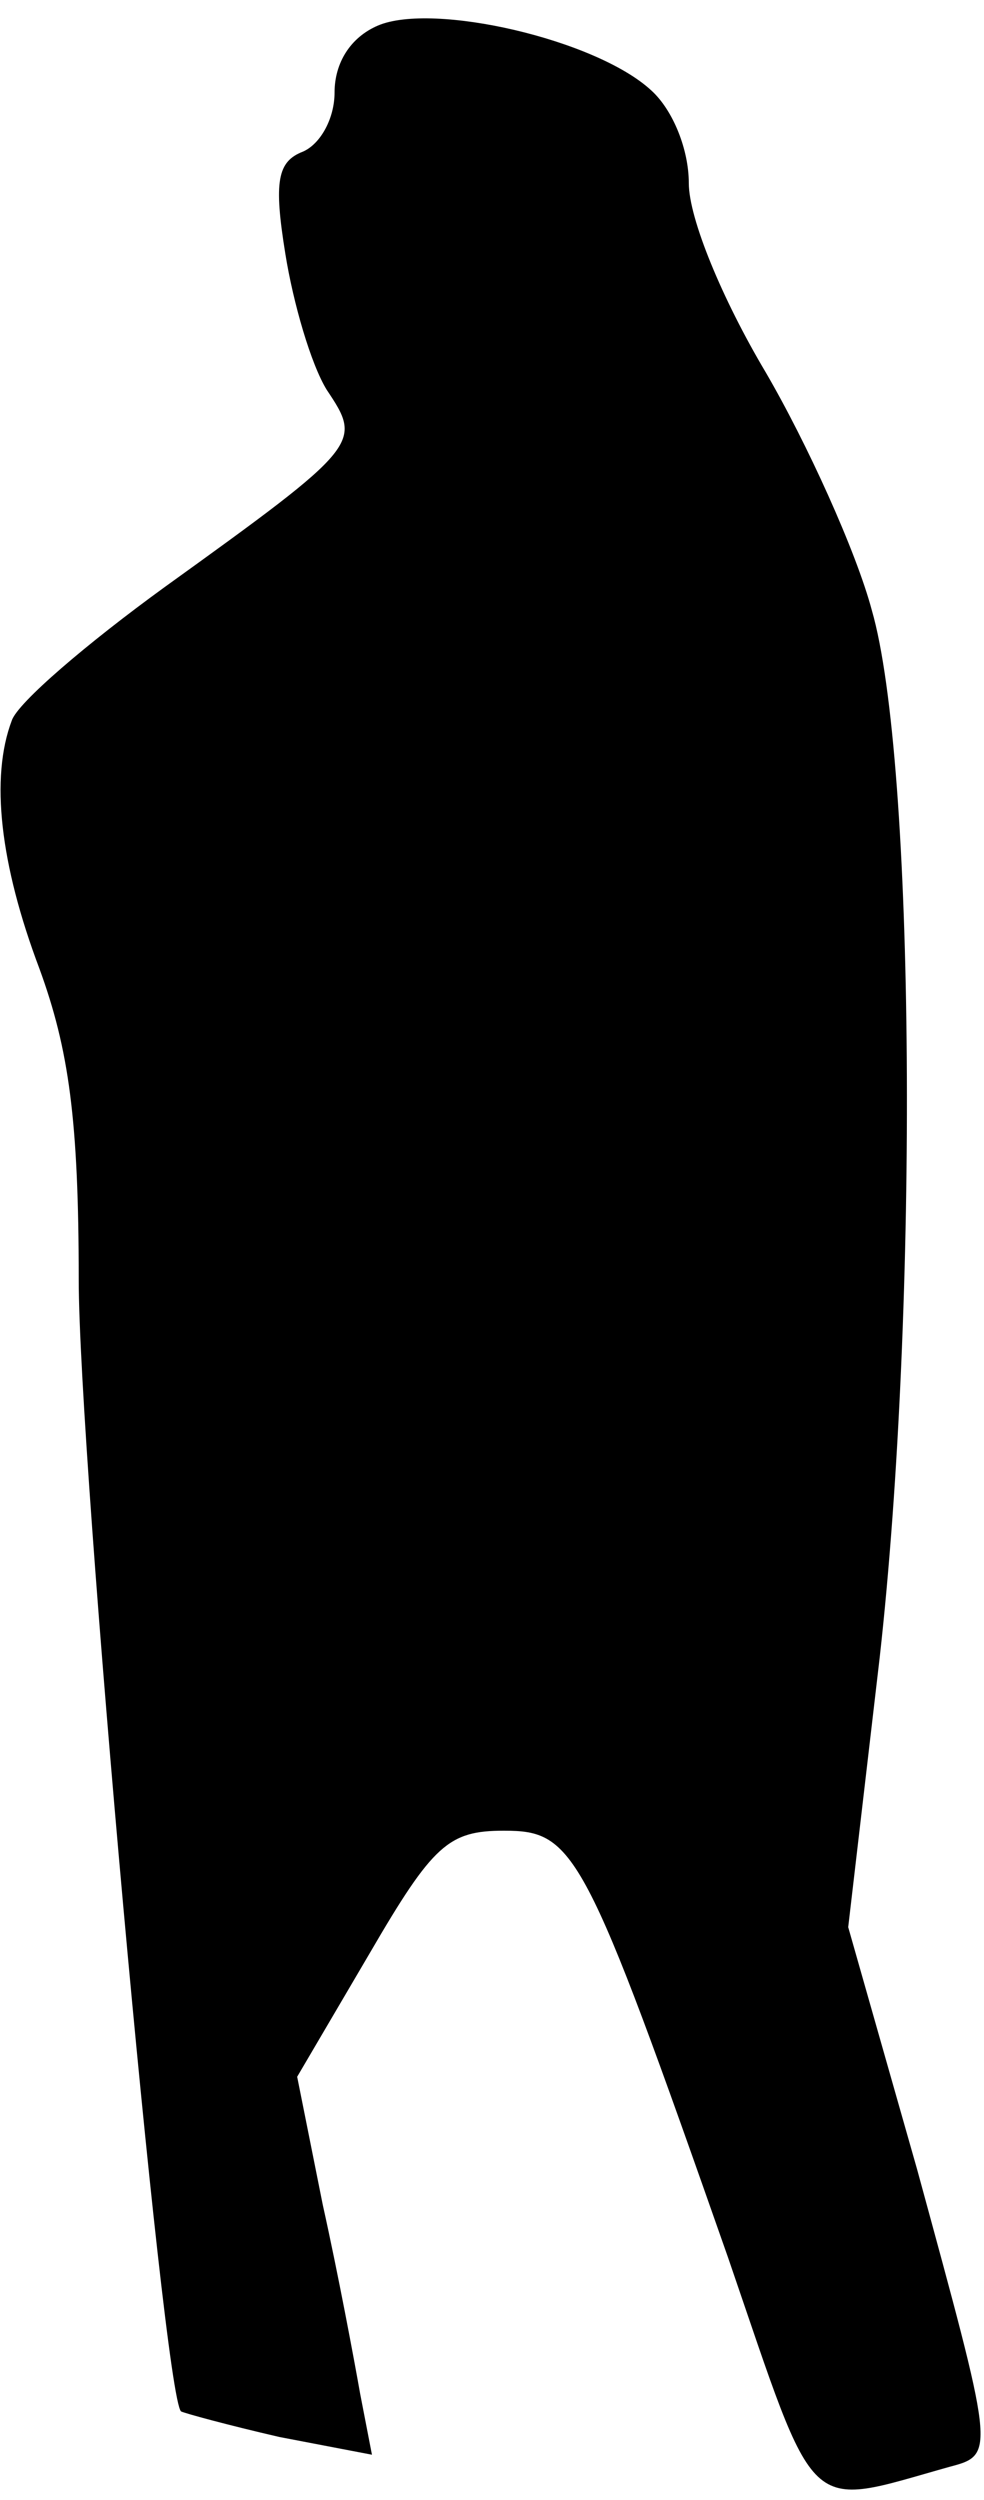 <?xml version="1.0" standalone="no"?>
<!DOCTYPE svg PUBLIC "-//W3C//DTD SVG 20010904//EN"
 "http://www.w3.org/TR/2001/REC-SVG-20010904/DTD/svg10.dtd">
<svg version="1.0" xmlns="http://www.w3.org/2000/svg"
 width="50pt" height="127pt" viewBox="0 0 50 127"
 preserveAspectRatio="xMidYMid meet">
<g transform="translate(0,127) scale(0.1,-0.1)"
fill="#000000" stroke="none">
<path fill="#000000" stroke="none" d="M192 1257 c-14 -6 -22 -19 -22 -34 0
-13 -7 -26 -16 -30 -13 -5 -15 -15 -9 -52 4 -25 13 -56 21 -69 18 -27 18 -28
-82 -100 -40 -29 -75 -59 -78 -68 -11 -29 -6 -73 14 -126 15 -41 20 -77 20
-158 0 -90 43 -567 52 -575 2 -1 24 -7 50 -13 l47 -9 -6 31 c-3 17 -11 60 -19
96 l-13 65 37 63 c32 55 40 62 68 62 36 0 41 -9 114 -217 46 -134 38 -127 113
-106 23 6 22 8 -17 151 l-35 123 16 137 c20 179 18 456 -4 532 -8 30 -33 85
-54 121 -22 37 -39 78 -39 96 0 17 -8 37 -19 47 -28 26 -111 45 -139 33z"/>
</g>
</svg>
